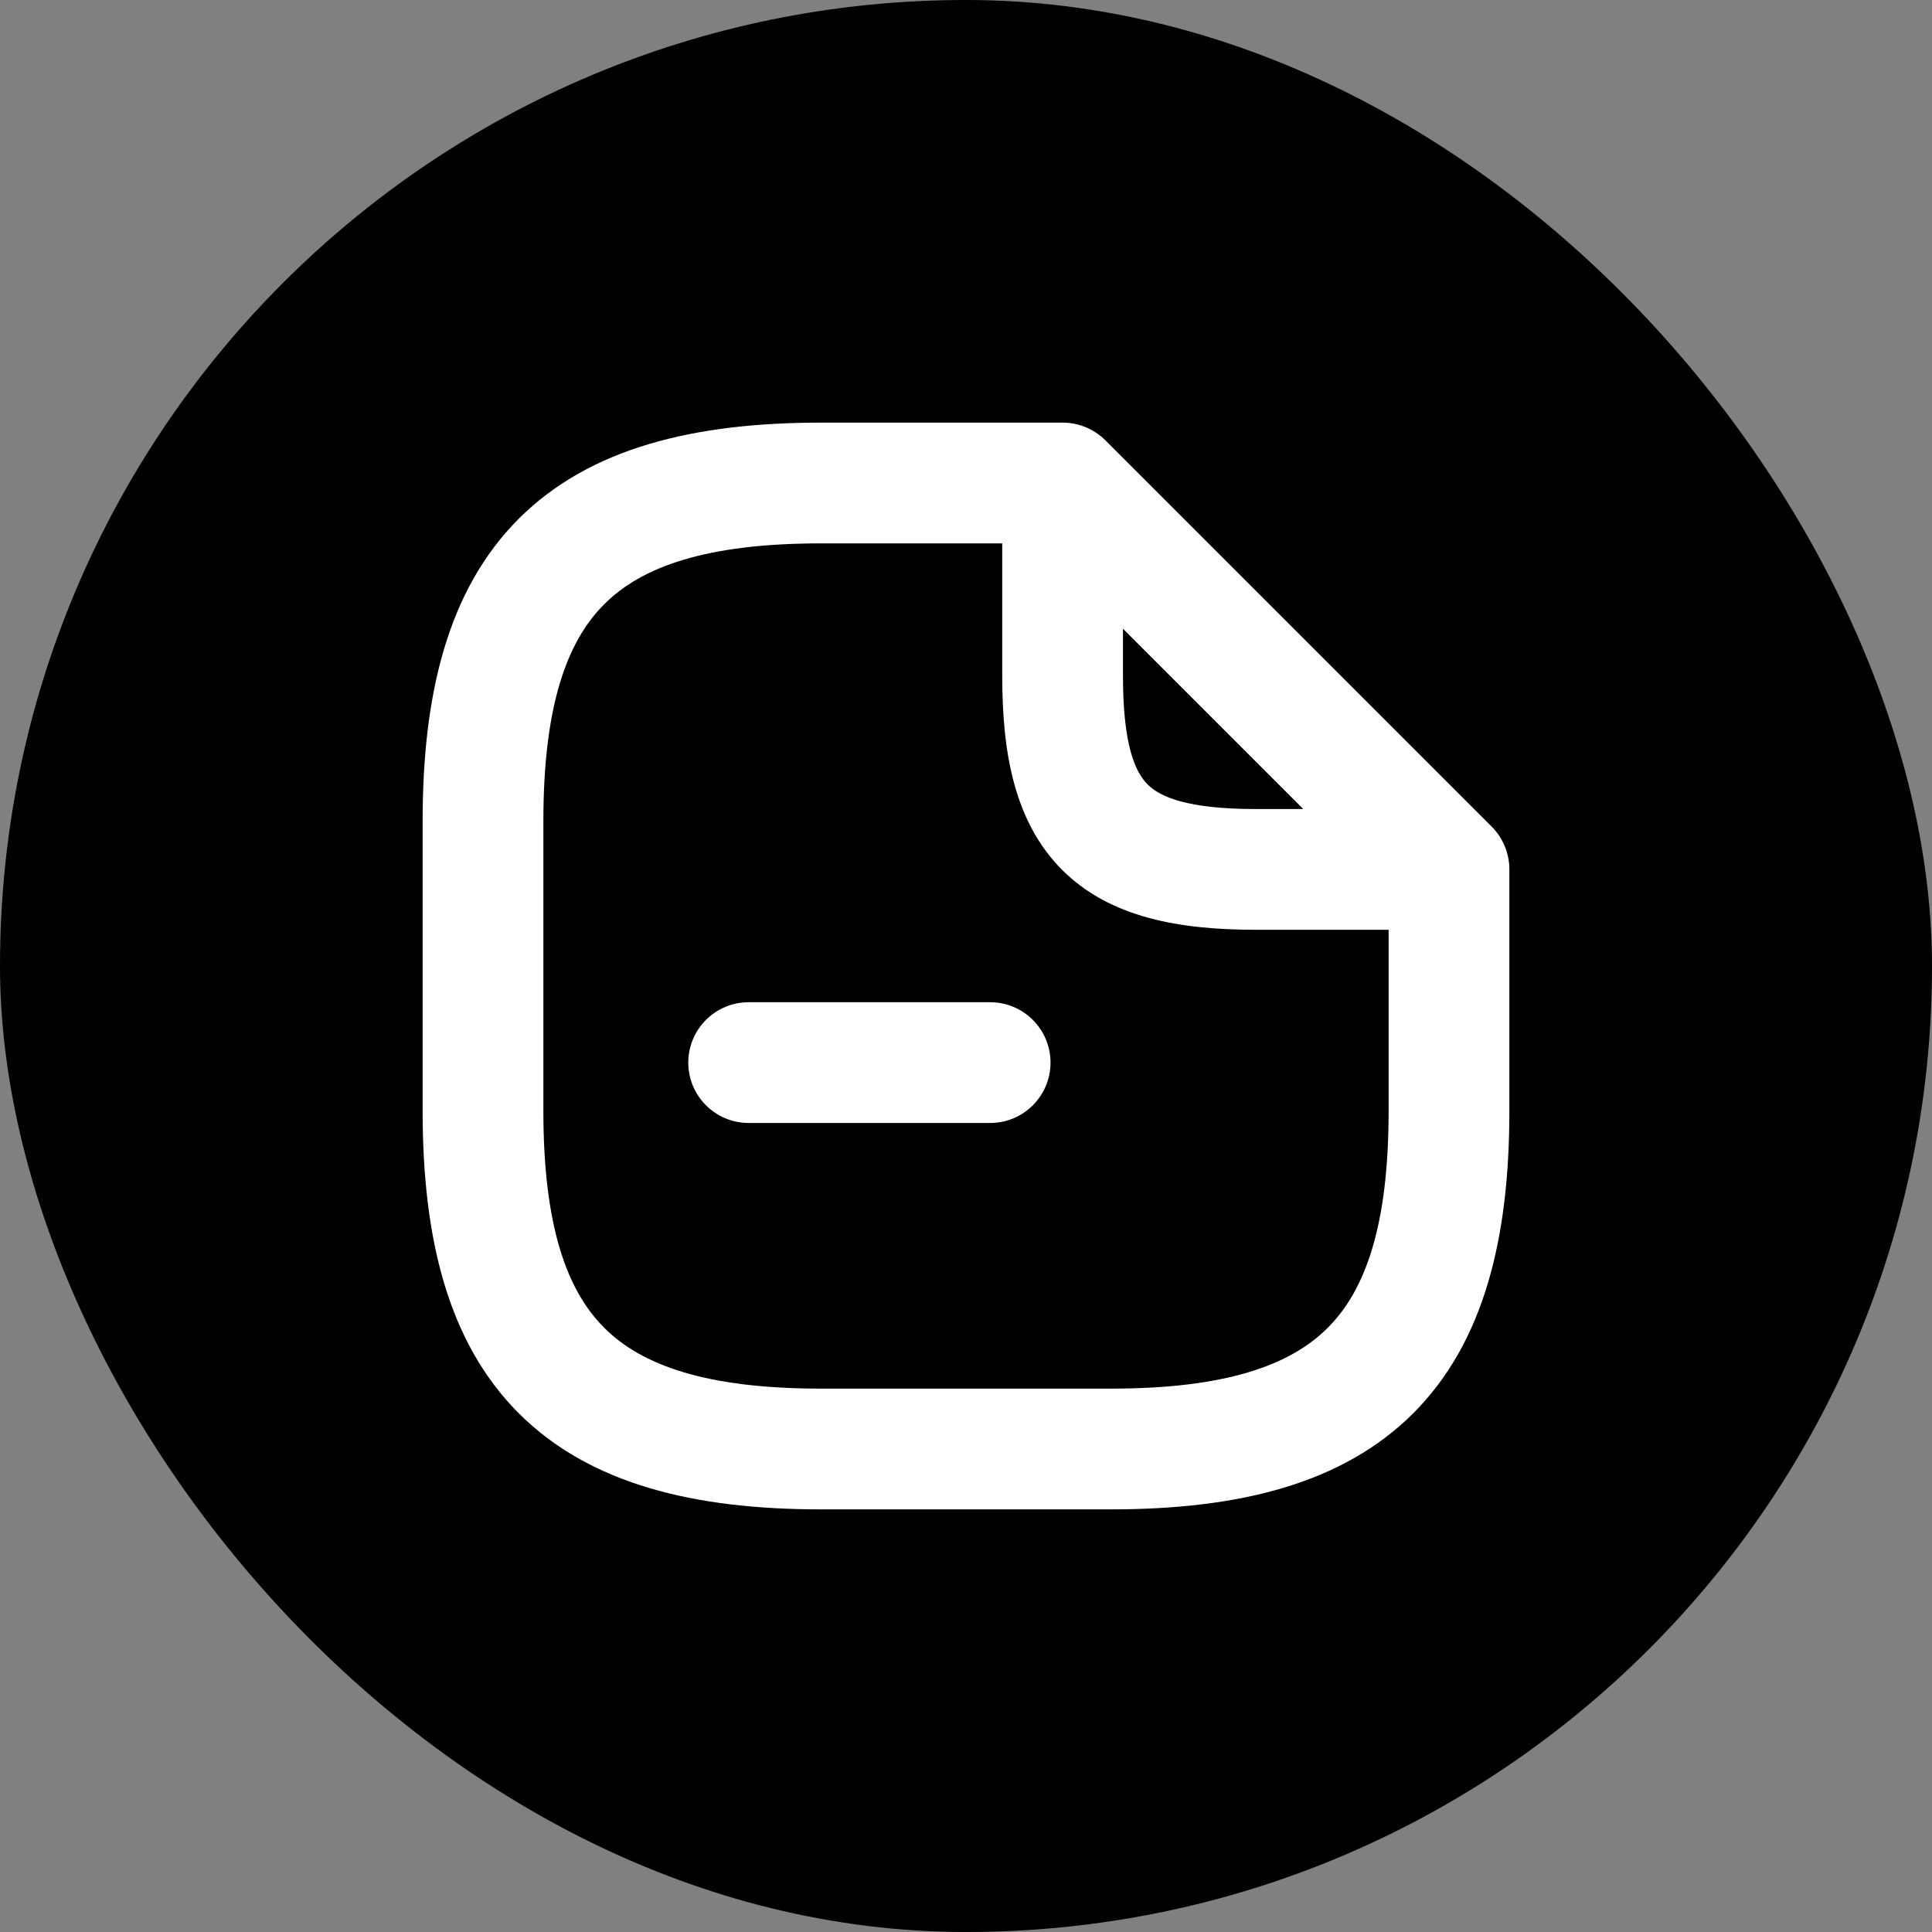 <svg width="16" height="16" viewBox="0 0 16 16" fill="none" xmlns="http://www.w3.org/2000/svg">
    <rect x="0" y="0" width="16" height="16" fill="#808080" stroke="none"/>
    <rect width="16" height="16" rx="8" fill="black"/>
    <path fill-rule="evenodd" clip-rule="evenodd" d="M5.004 5.004C4.693 5.314 4.5 5.849 4.5 6.8V9.2C4.5 10.151 4.693 10.686 5.004 10.996C5.314 11.307 5.849 11.5 6.8 11.5H9.2C10.151 11.5 10.686 11.307 10.996 10.996C11.307 10.686 11.5 10.151 11.5 9.2V7.7H10.4C9.772 7.7 9.195 7.602 8.796 7.204C8.398 6.805 8.3 6.228 8.3 5.6V4.5H6.8C5.849 4.5 5.314 4.693 5.004 5.004ZM9.3 5.207L10.793 6.7H10.4C9.828 6.7 9.605 6.598 9.504 6.496C9.402 6.395 9.3 6.172 9.3 5.6V5.207ZM4.296 4.296C4.886 3.707 5.751 3.5 6.8 3.5H8.8C8.933 3.5 9.06 3.553 9.154 3.646L12.354 6.846C12.447 6.94 12.5 7.067 12.5 7.2V9.2C12.5 10.249 12.293 11.114 11.704 11.704C11.114 12.293 10.249 12.5 9.2 12.5H6.8C5.751 12.5 4.886 12.293 4.296 11.704C3.707 11.114 3.5 10.249 3.5 9.2V6.8C3.5 5.751 3.707 4.886 4.296 4.296ZM5.7 8.8C5.7 8.524 5.924 8.3 6.2 8.3H8.2C8.476 8.3 8.7 8.524 8.7 8.8C8.7 9.076 8.476 9.3 8.2 9.3H6.2C5.924 9.3 5.7 9.076 5.7 8.8Z" fill="white"/>
    </svg>
    
